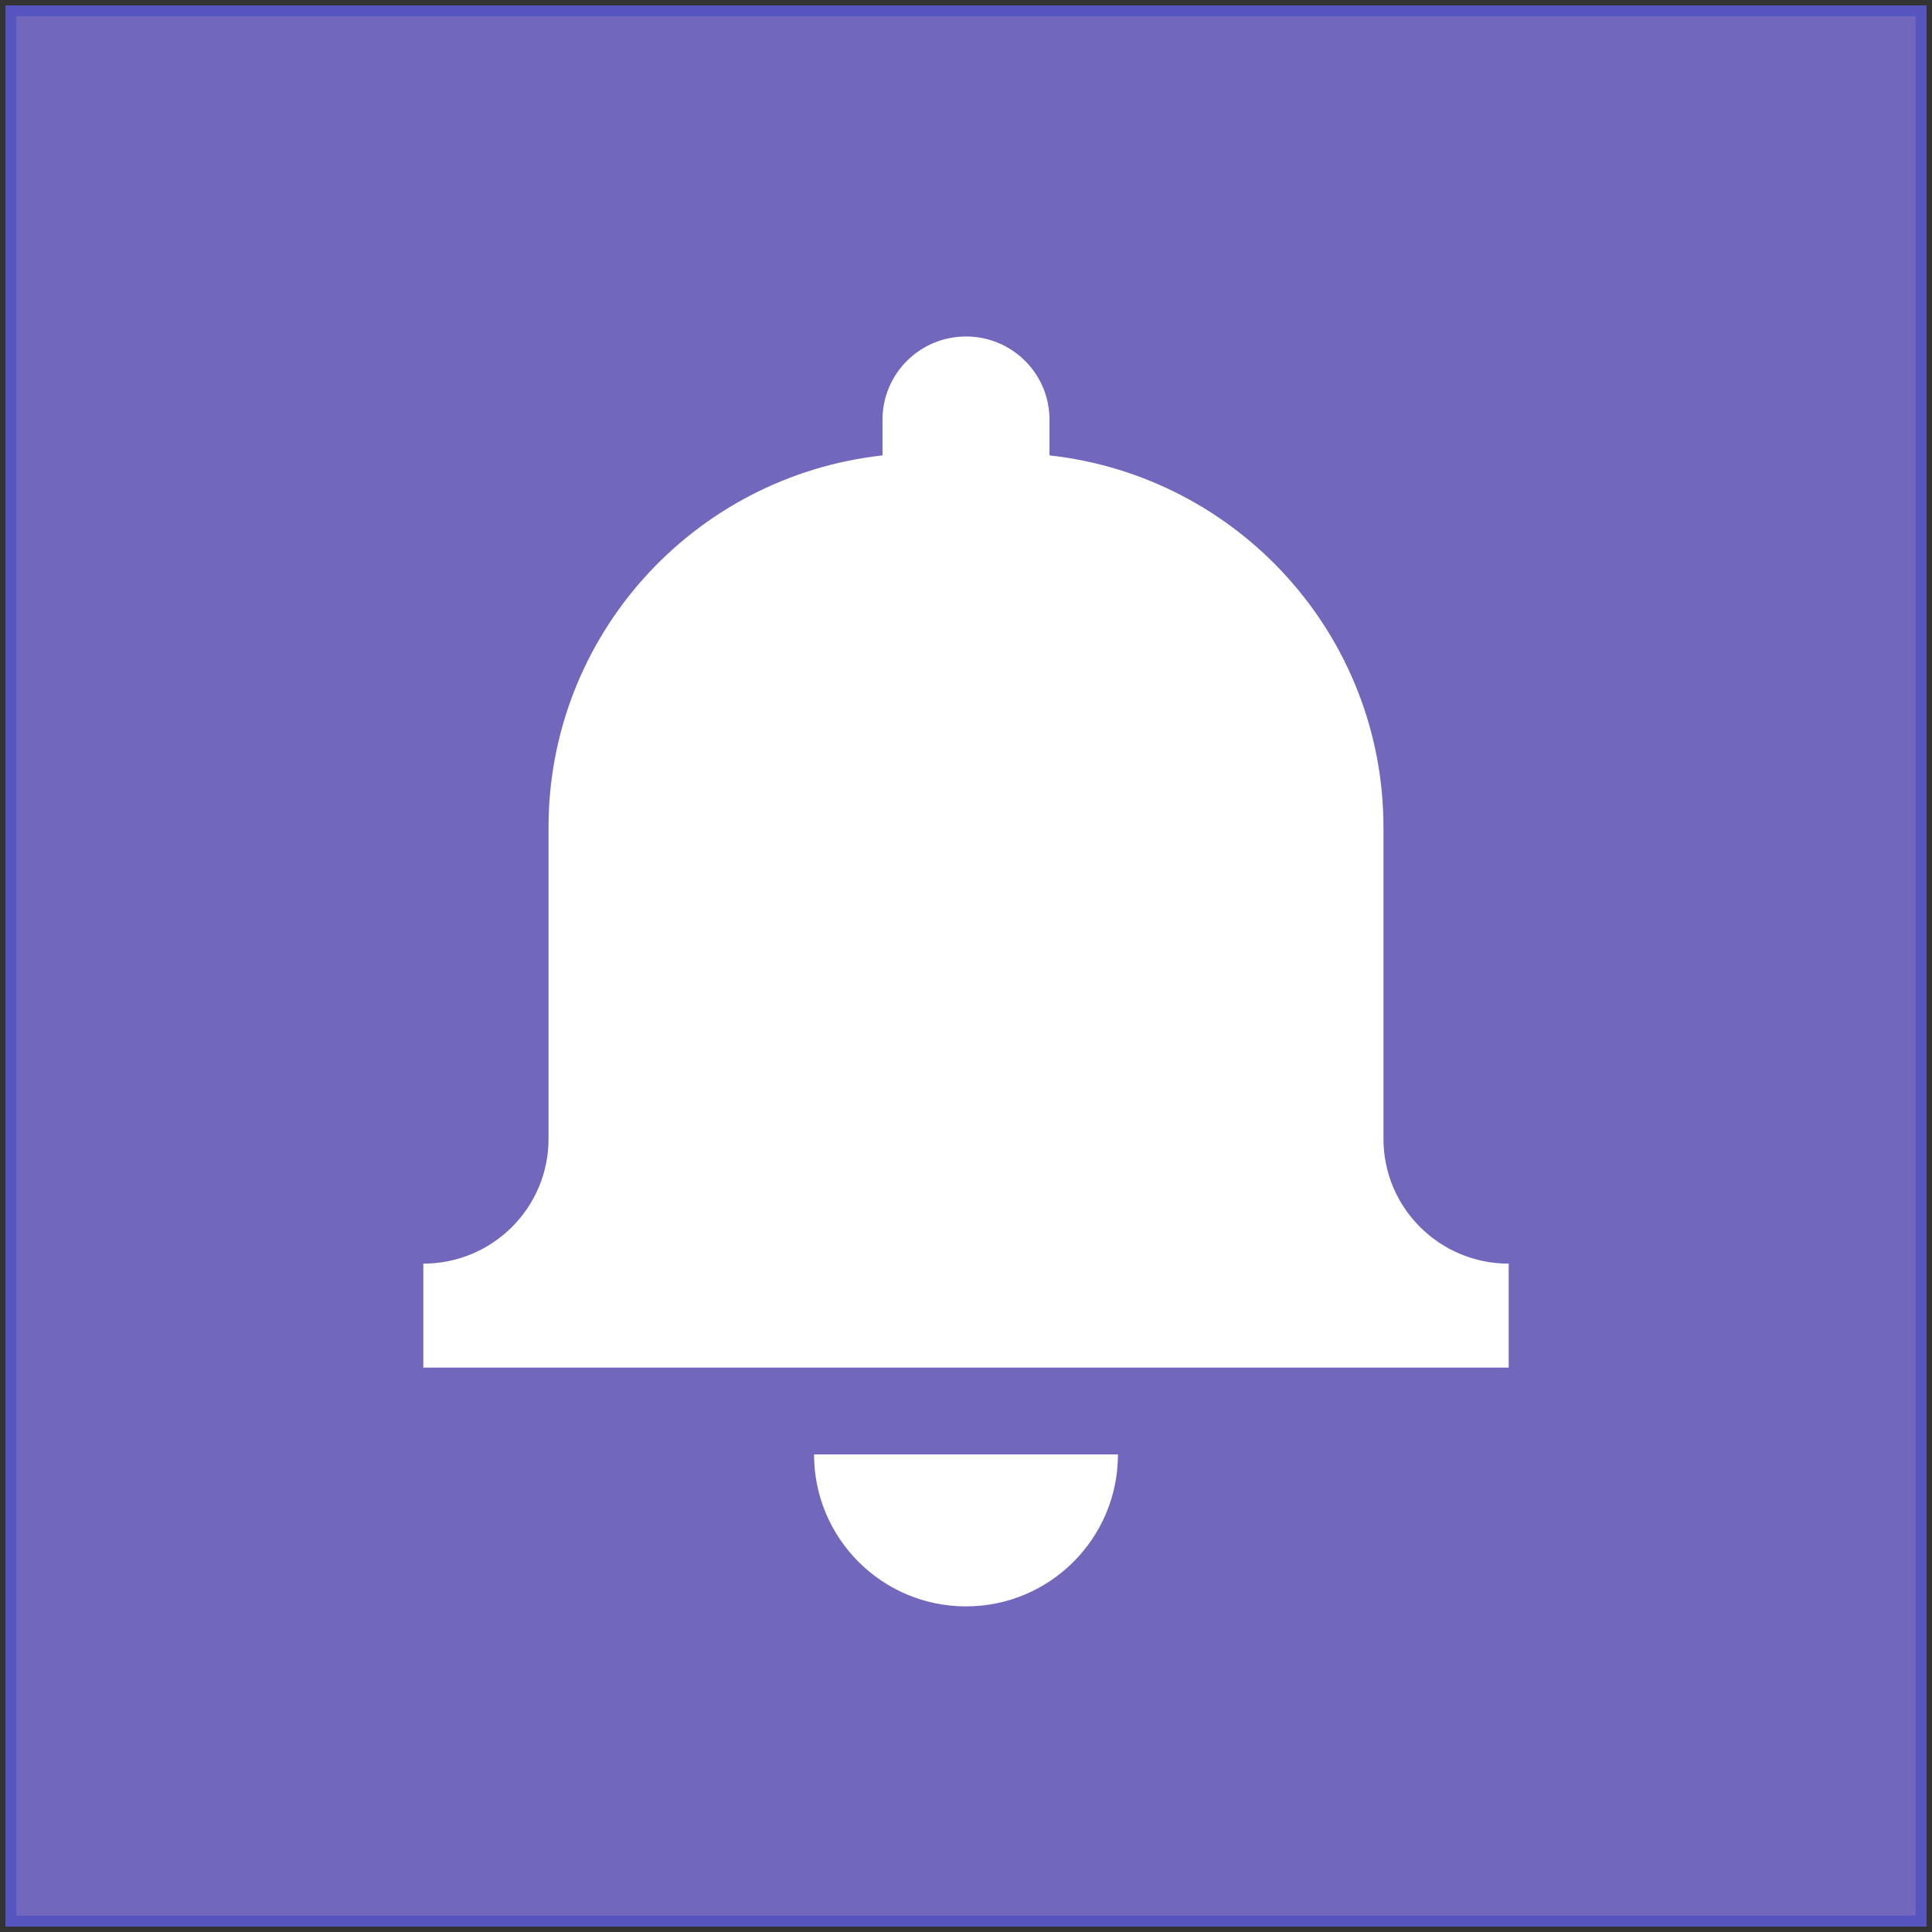 <?xml version="1.0" encoding="UTF-8"?>
<svg width="178px" height="178px" viewBox="0 0 178 178" version="1.1" xmlns="http://www.w3.org/2000/svg" xmlns:xlink="http://www.w3.org/1999/xlink">
    <rect x="0" y="0" width="178" height="178" fill="#333333" stroke="none"/>
    <g id="Page-1" stroke="none" stroke-width="1" fill="none" fill-rule="evenodd">
        <g id="Group" transform="translate(1, 1)">
            <rect id="Rectangle" stroke="#5655BF" fill="#7167BC" x="0" y="0" width="176" height="176"></rect>
            <g id="icon_bell_copy" transform="translate(38, 30)" fill="#FFFFFF" fill-rule="nonzero">
                <path d="M88.462,73.931 L88.462,45.202 C88.453,27.65 75.206,12.906 57.692,10.956 L57.692,7.661 C57.692,3.43 54.248,0 50,0 C45.752,0 42.308,3.43 42.308,7.661 L42.308,10.956 C24.794,12.906 11.547,27.65 11.538,45.202 L11.538,73.931 C11.538,80.278 6.373,85.423 0,85.423 L0,95 L100,95 L100,85.423 C93.627,85.423 88.462,80.278 88.462,73.931 Z" id="Path"></path>
                <path d="M64,103 C64,110.732 57.732,117 50,117 C42.268,117 36,110.732 36,103 L64,103 Z" id="Path"></path>
            </g>
        </g>
    </g>
</svg>
